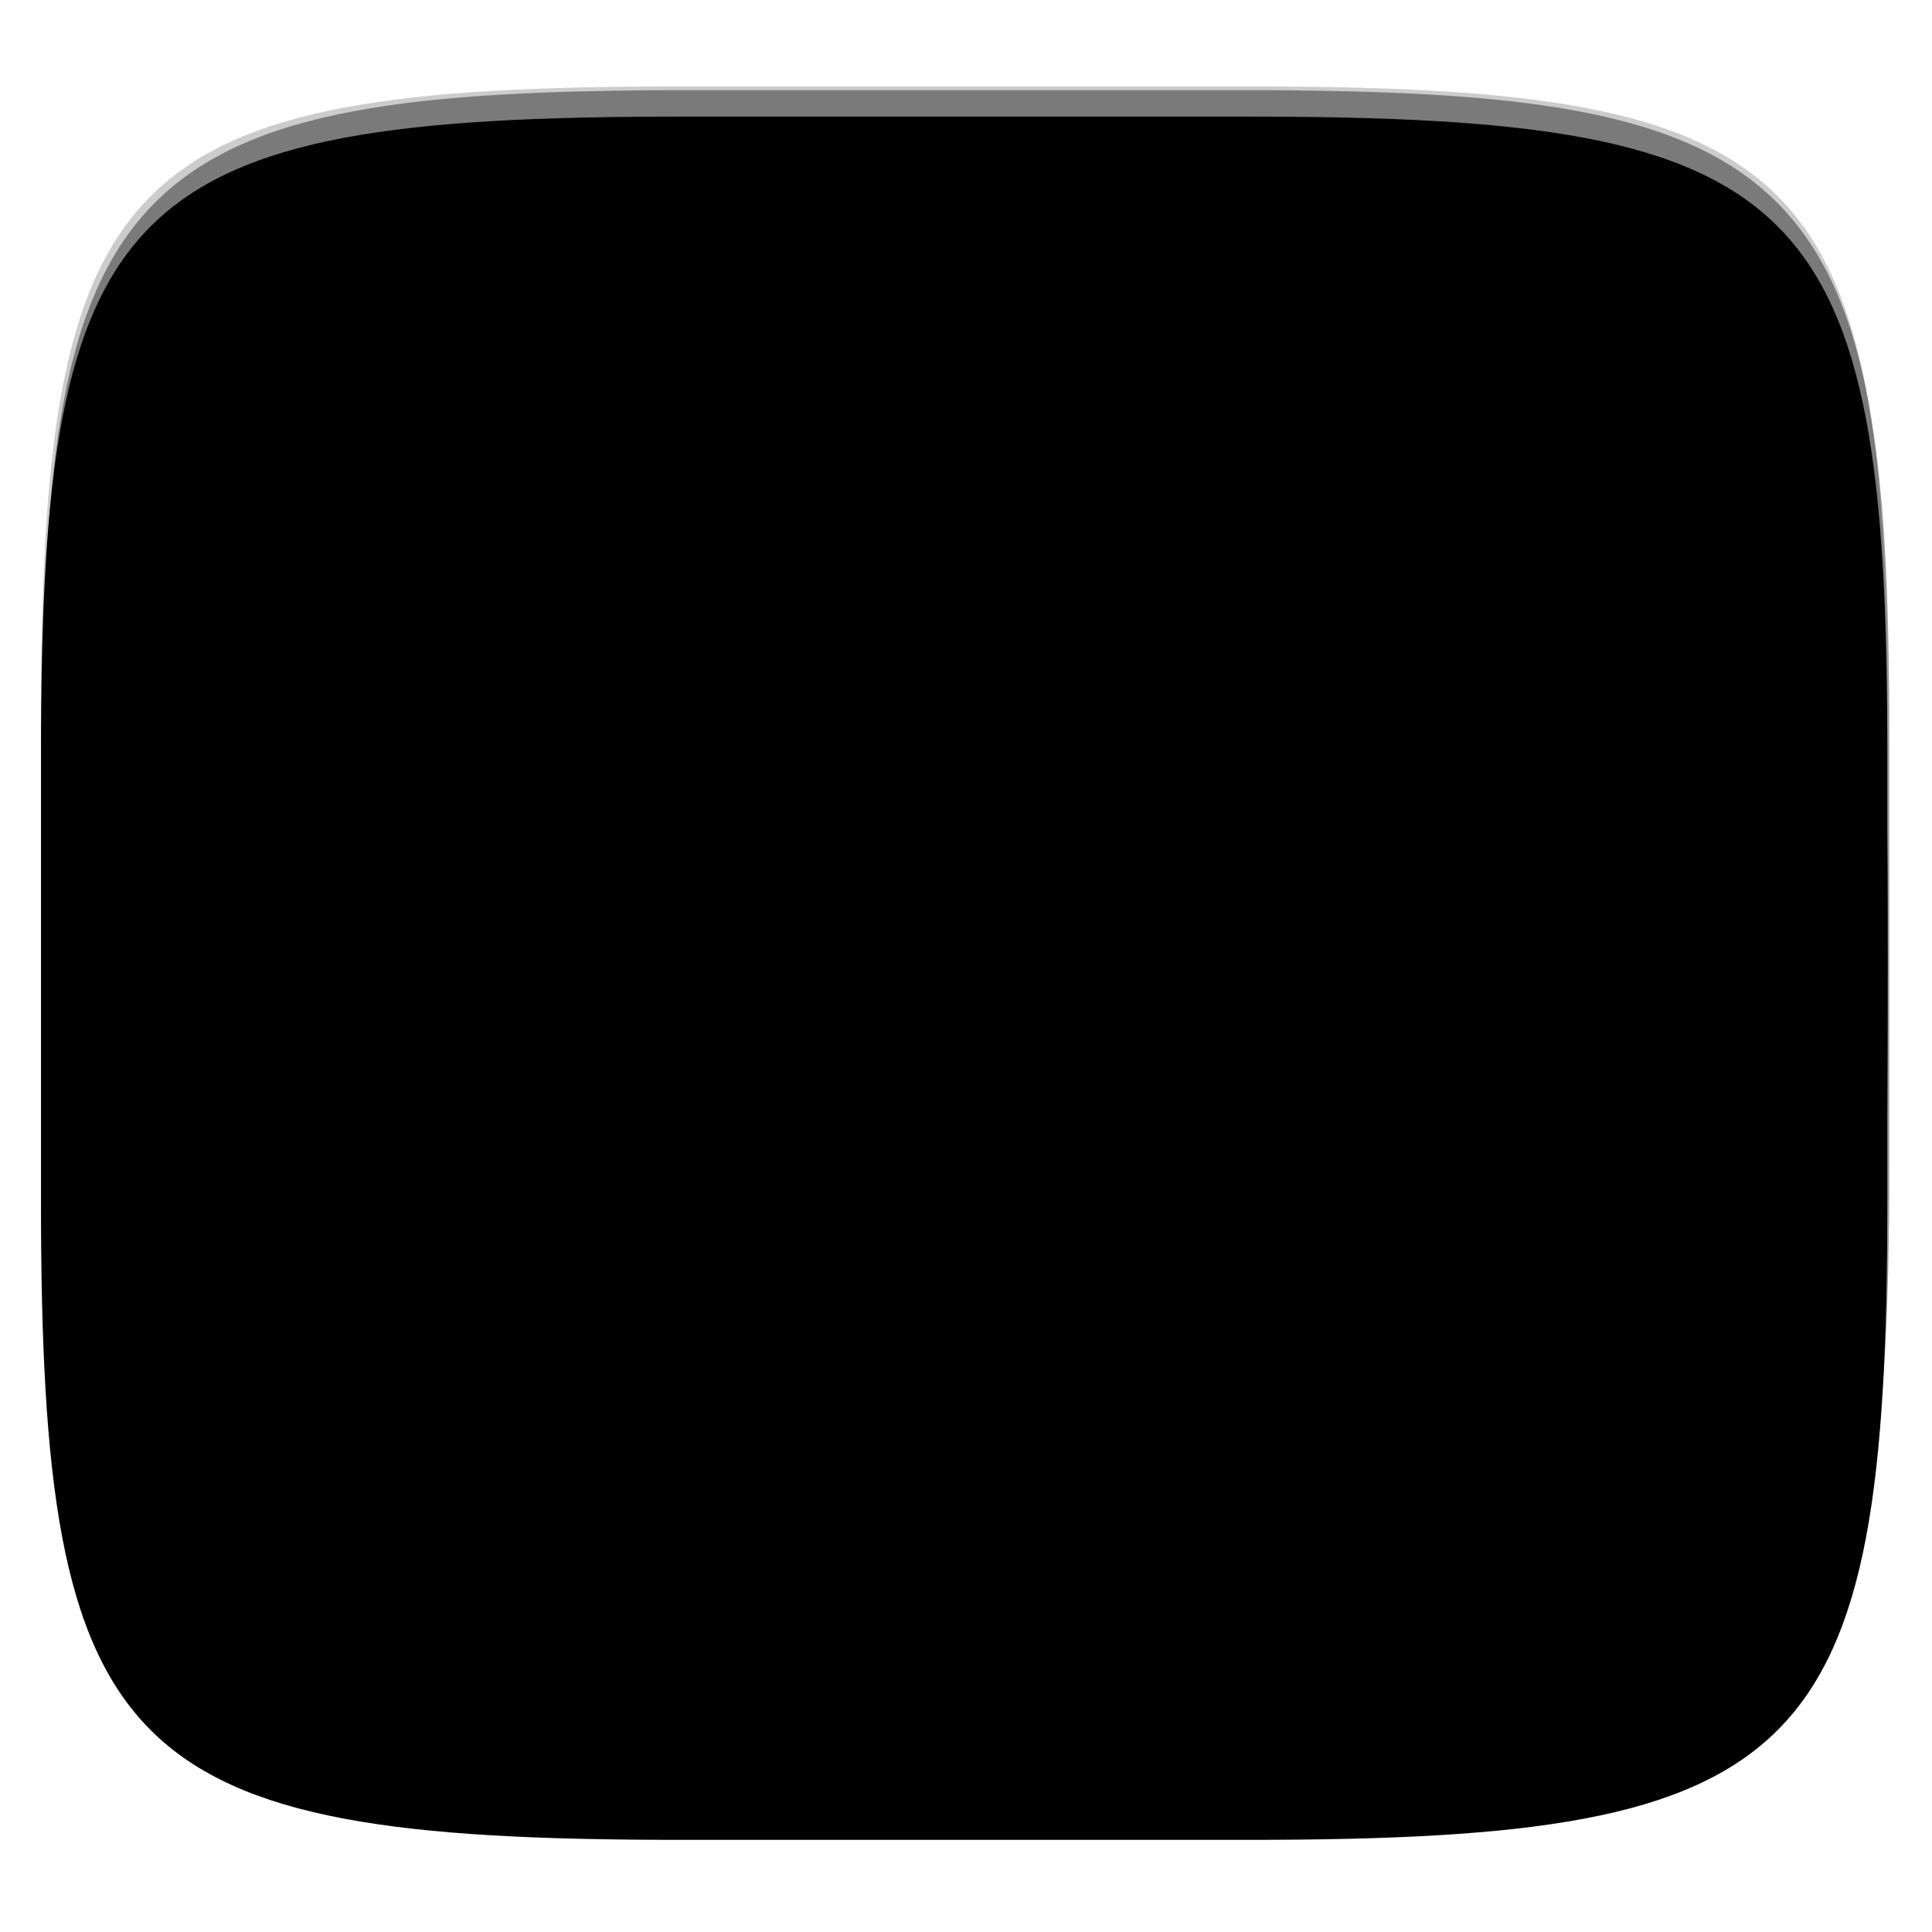 <svg xmlns="http://www.w3.org/2000/svg" style="isolation:isolate" width="256" height="256" viewBox="0 0 256 256">
 <defs>
  <filter id="kLIyIy9kHDuFdWLzULW3U8sxRRGohiIz" width="400%" height="400%" x="-200%" y="-200%" color-interpolation-filters="sRGB" filterUnits="objectBoundingBox">
   <feGaussianBlur xmlns="http://www.w3.org/2000/svg" in="SourceGraphic" stdDeviation="4.294"/>
   <feOffset xmlns="http://www.w3.org/2000/svg" dx="0" dy="4" result="pf_100_offsetBlur"/>
   <feFlood xmlns="http://www.w3.org/2000/svg" flood-opacity=".4"/>
   <feComposite xmlns="http://www.w3.org/2000/svg" in2="pf_100_offsetBlur" operator="in" result="pf_100_dropShadow"/>
   <feBlend xmlns="http://www.w3.org/2000/svg" in="SourceGraphic" in2="pf_100_dropShadow" mode="normal"/>
  </filter>
 </defs>
 <g filter="url(#kLIyIy9kHDuFdWLzULW3U8sxRRGohiIz)">
  <linearGradient id="_lgradient_141" x1="0" x2="0" y1="0" y2="1" gradientTransform="matrix(244.648,0,0,228.338,5.43,11.452)" gradientUnits="userSpaceOnUse">
   <stop offset="0%" style="stop-color:{{ theme.colors.yellow }}"/>
   <stop offset="50%" style="stop-color:{{ theme.colors.orange }}"/>
   <stop offset="100%" style="stop-color:{{ theme.colors.orange }}"/>
  </linearGradient>
  <path fill="url(#_lgradient_141)" d="M 165.439 11.452 C 239.495 11.452 250.078 22.009 250.078 95.995 L 250.078 155.246 C 250.078 229.233 239.495 239.79 165.439 239.79 L 90.069 239.79 C 16.014 239.79 5.43 229.233 5.43 155.246 L 5.43 95.995 C 5.43 22.009 16.014 11.452 90.069 11.452 L 165.439 11.452 Z"/>
 </g>
 <g opacity=".2">
  <path fill="{{ theme.colors.black }}" d="M 165.439 11.452 C 239.495 11.452 250.078 22.009 250.078 95.995 L 250.078 155.246 C 250.078 229.233 239.495 239.79 165.439 239.79 L 90.069 239.79 C 16.014 239.79 5.43 229.233 5.43 155.246 L 5.43 95.995 C 5.43 22.009 16.014 11.452 90.069 11.452 L 165.439 11.452 L 165.439 11.452 Z"/>
 </g>
 <path fill="{{ theme.colors.foreground }}" d="M 40.523 36.333 L 215.477 36.333 C 218.297 36.333 220.587 38.623 220.587 41.444 L 220.587 133.436 C 220.587 136.257 218.297 138.547 215.477 138.547 L 40.523 138.547 C 37.703 138.547 35.413 136.257 35.413 133.436 L 35.413 41.444 C 35.413 38.623 37.703 36.333 40.523 36.333 Z"/>
 <path fill="{{ theme.colors.background }}" fill-rule="evenodd" d="M 153 99.75 L 153 86.85 L 153 86.85 Q 152.78 86.97 151.84 87.37 L 151.84 87.37 L 151.84 87.37 Q 151.68 87.43 151.34 87.57 L 151.34 87.57 L 151.34 87.57 Q 151 87.71 150.78 87.83 L 150.78 87.83 L 150.78 85.35 L 150.78 85.35 Q 153.18 84.11 153.72 83.55 L 153.72 83.55 L 156.34 83.55 L 156.34 99.75 L 153 99.75 L 153 99.75 Z M 163.34 99.99 L 163.34 99.99 Q 161.08 99.99 160.15 98.96 L 160.15 98.96 L 160.15 98.96 Q 159.22 97.93 159.22 95.81 L 159.22 95.81 L 159.22 95.55 L 162.34 95.55 L 162.34 95.55 Q 162.34 96.63 162.53 97.05 L 162.53 97.05 L 162.53 97.05 Q 162.72 97.47 163.36 97.47 L 163.36 97.47 L 163.36 97.47 Q 163.82 97.47 164.03 97.19 L 164.03 97.19 L 164.03 97.19 Q 164.24 96.91 164.32 96.25 L 164.32 96.25 L 164.32 96.25 Q 164.4 95.59 164.4 94.25 L 164.4 94.25 L 164.4 92.81 L 164.4 92.81 Q 164.14 93.23 163.58 93.47 L 163.58 93.47 L 163.58 93.47 Q 163.02 93.71 162.32 93.71 L 162.32 93.71 L 162.32 93.71 Q 160.56 93.71 159.73 92.35 L 159.73 92.35 L 159.73 92.35 Q 158.9 90.99 158.9 88.85 L 158.9 88.85 L 158.9 88.85 Q 158.9 86.19 159.95 84.76 L 159.95 84.76 L 159.95 84.76 Q 161 83.33 163.34 83.33 L 163.34 83.33 L 163.34 83.33 Q 165.64 83.33 166.72 84.68 L 166.72 84.68 L 166.72 84.68 Q 167.8 86.03 167.8 88.47 L 167.8 88.47 L 167.8 94.51 L 167.8 94.51 Q 167.8 97.13 166.82 98.56 L 166.82 98.56 L 166.82 98.56 Q 165.84 99.99 163.34 99.99 L 163.34 99.99 L 163.34 99.99 Z M 163.38 91.15 L 163.38 91.15 Q 163.98 91.15 164.4 90.51 L 164.4 90.51 L 164.4 87.87 L 164.4 87.87 Q 164.4 86.91 164.18 86.35 L 164.18 86.35 L 164.18 86.35 Q 163.96 85.79 163.34 85.79 L 163.34 85.79 L 163.34 85.79 Q 162.7 85.79 162.51 86.42 L 162.51 86.42 L 162.51 86.42 Q 162.32 87.05 162.32 88.53 L 162.32 88.53 L 162.32 88.53 Q 162.32 89.51 162.38 90.02 L 162.38 90.02 L 162.38 90.02 Q 162.44 90.53 162.66 90.84 L 162.66 90.84 L 162.66 90.84 Q 162.88 91.15 163.38 91.15 L 163.38 91.15 L 163.38 91.15 Z M 174.1 99.99 L 174.1 99.99 Q 171.84 99.99 170.91 98.96 L 170.91 98.96 L 170.91 98.96 Q 169.98 97.93 169.98 95.81 L 169.98 95.81 L 169.98 95.55 L 173.1 95.55 L 173.1 95.55 Q 173.1 96.63 173.29 97.05 L 173.29 97.05 L 173.29 97.05 Q 173.48 97.47 174.12 97.47 L 174.12 97.47 L 174.12 97.47 Q 174.58 97.47 174.79 97.19 L 174.79 97.19 L 174.79 97.19 Q 175 96.91 175.08 96.25 L 175.08 96.25 L 175.08 96.25 Q 175.16 95.59 175.16 94.25 L 175.16 94.25 L 175.16 92.81 L 175.16 92.81 Q 174.9 93.23 174.34 93.47 L 174.34 93.47 L 174.34 93.47 Q 173.78 93.71 173.08 93.71 L 173.08 93.71 L 173.08 93.71 Q 171.32 93.71 170.49 92.35 L 170.49 92.35 L 170.49 92.35 Q 169.66 90.99 169.66 88.85 L 169.66 88.85 L 169.66 88.85 Q 169.66 86.19 170.71 84.76 L 170.71 84.76 L 170.71 84.76 Q 171.76 83.33 174.1 83.33 L 174.1 83.33 L 174.1 83.33 Q 176.4 83.33 177.48 84.68 L 177.48 84.68 L 177.48 84.68 Q 178.56 86.03 178.56 88.47 L 178.56 88.47 L 178.56 94.51 L 178.56 94.51 Q 178.56 97.13 177.58 98.56 L 177.58 98.56 L 177.58 98.56 Q 176.6 99.99 174.1 99.99 L 174.1 99.99 L 174.1 99.99 Z M 174.14 91.15 L 174.14 91.15 Q 174.74 91.15 175.16 90.51 L 175.16 90.51 L 175.16 87.87 L 175.16 87.87 Q 175.16 86.91 174.94 86.35 L 174.94 86.35 L 174.94 86.35 Q 174.72 85.79 174.1 85.79 L 174.1 85.79 L 174.1 85.79 Q 173.46 85.79 173.27 86.42 L 173.27 86.42 L 173.27 86.42 Q 173.08 87.05 173.08 88.53 L 173.08 88.53 L 173.08 88.53 Q 173.08 89.51 173.14 90.02 L 173.14 90.02 L 173.14 90.02 Q 173.2 90.53 173.42 90.84 L 173.42 90.84 L 173.42 90.84 Q 173.64 91.15 174.14 91.15 L 174.14 91.15 L 174.14 91.15 Z M 185.14 100.05 L 185.14 100.05 Q 183 100.05 181.86 98.79 L 181.86 98.79 L 181.86 98.79 Q 180.72 97.53 180.72 95.41 L 180.72 95.41 L 180.72 88.07 L 180.72 88.07 Q 180.72 85.85 181.83 84.58 L 181.83 84.58 L 181.83 84.58 Q 182.94 83.31 185.14 83.31 L 185.14 83.31 L 185.14 83.31 Q 187.34 83.31 188.44 84.58 L 188.44 84.58 L 188.44 84.58 Q 189.54 85.85 189.54 88.07 L 189.54 88.07 L 189.54 95.41 L 189.54 95.41 Q 189.54 97.51 188.39 98.78 L 188.39 98.78 L 188.39 98.78 Q 187.24 100.05 185.14 100.05 L 185.14 100.05 L 185.14 100.05 Z M 185.14 97.07 L 185.14 97.07 Q 185.76 97.07 185.95 96.55 L 185.95 96.55 L 185.95 96.55 Q 186.14 96.03 186.14 95.33 L 186.14 95.33 L 186.14 88.15 L 186.14 88.15 Q 186.14 87.35 185.97 86.82 L 185.97 86.82 L 185.97 86.82 Q 185.8 86.29 185.14 86.29 L 185.14 86.29 L 185.14 86.29 Q 184.48 86.29 184.31 86.81 L 184.31 86.81 L 184.31 86.81 Q 184.14 87.33 184.14 88.15 L 184.14 88.15 L 184.14 95.33 L 184.14 95.33 Q 184.14 97.07 185.14 97.07 L 185.14 97.07 L 185.14 97.07 Z M 140.16 100.05 L 140.16 100.05 Q 137.74 100.05 136.72 98.73 L 136.72 98.73 L 136.72 98.73 Q 135.7 97.41 135.7 94.97 L 135.7 94.97 L 135.7 94.39 L 139.04 94.39 L 139.04 94.97 L 139.04 94.97 Q 139.04 96.21 139.29 96.72 L 139.29 96.72 L 139.29 96.72 Q 139.54 97.23 140.22 97.23 L 140.22 97.23 L 140.22 97.23 Q 140.86 97.23 141.08 96.73 L 141.08 96.73 L 141.08 96.73 Q 141.3 96.23 141.3 95.07 L 141.3 95.07 L 141.3 95.07 Q 141.3 93.79 140.94 93.2 L 140.94 93.2 L 140.94 93.2 Q 140.58 92.61 139.6 92.59 L 139.6 92.59 L 138.98 92.59 L 138.98 90.29 L 139.52 90.29 L 139.52 90.29 Q 140.54 90.29 140.92 89.74 L 140.92 89.74 L 140.92 89.74 Q 141.3 89.19 141.3 87.91 L 141.3 87.91 L 141.3 87.91 Q 141.3 86.93 141.04 86.45 L 141.04 86.45 L 141.04 86.45 Q 140.78 85.97 140.12 85.97 L 140.12 85.97 L 140.12 85.97 Q 139.5 85.97 139.27 86.48 L 139.27 86.48 L 139.27 86.48 Q 139.04 86.99 139.04 87.97 L 139.04 87.97 L 139.04 88.81 L 135.7 88.81 L 135.7 87.83 L 135.7 87.83 Q 135.7 85.65 136.87 84.48 L 136.87 84.48 L 136.87 84.48 Q 138.04 83.31 140.12 83.31 L 140.12 83.31 L 140.12 83.31 Q 142.24 83.31 143.42 84.43 L 143.42 84.43 L 143.42 84.43 Q 144.6 85.55 144.6 87.69 L 144.6 87.69 L 144.6 87.69 Q 144.6 89.07 144.04 90.04 L 144.04 90.04 L 144.04 90.04 Q 143.48 91.01 142.62 91.25 L 142.62 91.25 L 142.62 91.25 Q 143.54 91.59 144.07 92.47 L 144.07 92.47 L 144.07 92.47 Q 144.6 93.35 144.6 94.99 L 144.6 94.99 L 144.6 94.99 Q 144.6 97.35 143.54 98.7 L 143.54 98.7 L 143.54 98.7 Q 142.48 100.05 140.16 100.05 L 140.16 100.05 L 140.16 100.05 Z M 69.2 99.99 L 69.2 99.99 Q 66.58 99.99 65.46 98.64 L 65.46 98.64 L 65.46 98.64 Q 64.34 97.29 64.34 94.65 L 64.34 94.65 L 64.34 88.63 L 64.34 88.63 Q 64.34 85.99 65.46 84.66 L 65.46 84.66 L 65.46 84.66 Q 66.58 83.33 69.2 83.33 L 69.2 83.33 L 69.2 83.33 Q 71.84 83.33 72.97 84.67 L 72.97 84.67 L 72.97 84.67 Q 74.1 86.01 74.1 88.63 L 74.1 88.63 L 74.1 94.65 L 74.1 94.65 Q 74.1 97.29 72.97 98.64 L 72.97 98.64 L 72.97 98.64 Q 71.84 99.99 69.2 99.99 L 69.2 99.99 L 69.2 99.99 Z M 69.2 97.45 L 69.2 97.45 Q 69.96 97.45 70.2 96.94 L 70.2 96.94 L 70.2 96.94 Q 70.44 96.43 70.44 95.55 L 70.44 95.55 L 70.44 87.75 L 70.44 87.75 Q 70.44 86.85 70.2 86.35 L 70.2 86.35 L 70.2 86.35 Q 69.96 85.85 69.2 85.85 L 69.2 85.85 L 69.2 85.85 Q 68.48 85.85 68.24 86.36 L 68.24 86.36 L 68.24 86.36 Q 68 86.87 68 87.75 L 68 87.75 L 68 95.55 L 68 95.55 Q 68 96.43 68.22 96.94 L 68.22 96.94 L 68.22 96.94 Q 68.44 97.45 69.2 97.45 L 69.2 97.45 L 69.2 97.45 Z M 76.1 99.75 L 76.1 83.55 L 79.34 83.55 L 79.34 92.53 L 82.18 88.19 L 85.84 88.19 L 82.76 92.93 L 85.8 99.75 L 82.24 99.75 L 80.2 94.25 L 79.34 95.35 L 79.34 99.75 L 76.1 99.75 L 76.1 99.75 Z M 90.5 99.87 L 90.5 99.87 Q 89.22 99.87 88.52 99.5 L 88.52 99.5 L 88.52 99.5 Q 87.82 99.13 87.54 98.43 L 87.54 98.43 L 87.54 98.43 Q 87.26 97.73 87.26 96.61 L 87.26 96.61 L 87.26 90.33 L 86.14 90.33 L 86.14 88.19 L 87.26 88.19 L 87.26 84.67 L 90.56 84.67 L 90.56 88.19 L 92.2 88.19 L 92.2 90.33 L 90.56 90.33 L 90.56 96.29 L 90.56 96.29 Q 90.56 96.77 90.83 97 L 90.83 97 L 90.83 97 Q 91.1 97.23 91.58 97.23 L 91.58 97.23 L 91.58 97.23 Q 91.98 97.23 92.46 97.15 L 92.46 97.15 L 92.46 99.71 L 92.46 99.71 Q 91.5 99.87 90.5 99.87 L 90.5 99.87 L 90.5 99.87 Z M 97.8 99.95 L 97.8 99.95 Q 95.9 99.95 94.83 98.99 L 94.83 98.99 L 94.83 98.99 Q 93.76 98.03 93.76 96.17 L 93.76 96.17 L 93.76 91.77 L 93.76 91.77 Q 93.76 89.91 94.83 88.95 L 94.83 88.95 L 94.83 88.95 Q 95.9 87.99 97.8 87.99 L 97.8 87.99 L 97.8 87.99 Q 99.7 87.99 100.78 88.96 L 100.78 88.96 L 100.78 88.96 Q 101.86 89.93 101.86 91.77 L 101.86 91.77 L 101.86 96.17 L 101.86 96.17 Q 101.86 98.01 100.78 98.98 L 100.78 98.98 L 100.78 98.98 Q 99.7 99.95 97.8 99.95 L 97.8 99.95 L 97.8 99.95 Z M 97.82 97.79 L 97.82 97.79 Q 98.28 97.79 98.46 97.44 L 98.46 97.44 L 98.46 97.44 Q 98.64 97.09 98.64 96.39 L 98.64 96.39 L 98.64 91.55 L 98.64 91.55 Q 98.64 90.85 98.46 90.5 L 98.46 90.5 L 98.46 90.5 Q 98.28 90.15 97.82 90.15 L 97.82 90.15 L 97.82 90.15 Q 97.36 90.15 97.17 90.51 L 97.17 90.51 L 97.17 90.51 Q 96.98 90.87 96.98 91.55 L 96.98 91.55 L 96.98 96.39 L 96.98 96.39 Q 96.98 97.09 97.17 97.44 L 97.17 97.44 L 97.17 97.44 Q 97.36 97.79 97.82 97.79 L 97.82 97.79 L 97.82 97.79 Z M 109.4 99.95 L 109.4 99.95 Q 108.16 99.95 106.92 98.87 L 106.92 98.87 L 106.92 99.75 L 103.66 99.75 L 103.66 83.55 L 106.92 83.55 L 106.92 89.03 L 106.92 89.03 Q 107.5 88.51 108.16 88.25 L 108.16 88.25 L 108.16 88.25 Q 108.82 87.99 109.44 87.99 L 109.44 87.99 L 109.44 87.99 Q 110.7 87.99 111.31 88.93 L 111.31 88.93 L 111.31 88.93 Q 111.92 89.87 111.92 91.39 L 111.92 91.39 L 111.92 96.37 L 111.92 96.37 Q 111.92 98.03 111.26 98.99 L 111.26 98.99 L 111.26 98.99 Q 110.6 99.95 109.4 99.95 L 109.4 99.95 L 109.4 99.95 Z M 107.82 97.85 L 107.82 97.85 Q 108.26 97.85 108.46 97.49 L 108.46 97.49 L 108.46 97.49 Q 108.66 97.13 108.66 96.55 L 108.66 96.55 L 108.66 91.15 L 108.66 91.15 Q 108.66 90.61 108.47 90.28 L 108.47 90.28 L 108.47 90.28 Q 108.28 89.95 107.86 89.95 L 107.86 89.95 L 107.86 89.95 Q 107.4 89.95 106.92 90.33 L 106.92 90.33 L 106.92 97.53 L 106.92 97.53 Q 107.36 97.85 107.82 97.85 L 107.82 97.85 L 107.82 97.85 Z M 117.56 99.95 L 117.56 99.95 Q 115.66 99.95 114.6 98.94 L 114.6 98.94 L 114.6 98.94 Q 113.54 97.93 113.54 96.09 L 113.54 96.09 L 113.54 91.85 L 113.54 91.85 Q 113.54 90.01 114.6 89 L 114.6 89 L 114.6 89 Q 115.66 87.99 117.56 87.99 L 117.56 87.99 L 117.56 87.99 Q 119.48 87.99 120.44 88.97 L 120.44 88.97 L 120.44 88.97 Q 121.4 89.95 121.4 91.85 L 121.4 91.85 L 121.4 94.17 L 116.76 94.17 L 116.76 96.39 L 116.76 96.39 Q 116.76 97.63 117.56 97.63 L 117.56 97.63 L 117.56 97.63 Q 118.4 97.63 118.4 96.51 L 118.4 96.51 L 118.4 95.29 L 121.4 95.29 L 121.4 96.41 L 121.4 96.41 Q 121.4 98.15 120.39 99.05 L 120.39 99.05 L 120.39 99.05 Q 119.38 99.95 117.56 99.95 L 117.56 99.95 L 117.56 99.95 Z M 116.76 92.65 L 118.4 92.65 L 118.4 91.49 L 118.4 91.49 Q 118.4 90.85 118.17 90.58 L 118.17 90.58 L 118.17 90.58 Q 117.94 90.31 117.54 90.31 L 117.54 90.31 L 117.54 90.31 Q 117.16 90.31 116.96 90.61 L 116.96 90.61 L 116.96 90.61 Q 116.76 90.91 116.76 91.67 L 116.76 91.67 L 116.76 92.65 L 116.76 92.65 Z M 123.22 99.75 L 123.22 88.19 L 126.48 88.19 L 126.48 90.11 L 126.48 90.11 Q 127.08 89.05 127.64 88.55 L 127.64 88.55 L 127.64 88.55 Q 128.2 88.05 128.96 88.05 L 128.96 88.05 L 128.96 88.05 Q 129.24 88.05 129.46 88.11 L 129.46 88.11 L 129.46 91.35 L 129.46 91.35 Q 128.86 91.11 128.4 91.11 L 128.4 91.11 L 128.4 91.11 Q 127.34 91.11 126.48 92.23 L 126.48 92.23 L 126.48 99.75 L 123.22 99.75 L 123.22 99.75 Z M 77.45 70.11 L 77.45 53.91 L 81.55 53.91 L 81.55 53.91 Q 83.65 53.91 84.83 54.43 L 84.83 54.43 L 84.83 54.43 Q 86.01 54.95 86.5 56.06 L 86.5 56.06 L 86.5 56.06 Q 86.99 57.17 86.99 59.03 L 86.99 59.03 L 86.99 64.91 L 86.99 64.91 Q 86.99 66.79 86.5 67.91 L 86.5 67.91 L 86.5 67.91 Q 86.01 69.03 84.84 69.57 L 84.84 69.57 L 84.84 69.57 Q 83.67 70.11 81.59 70.11 L 81.59 70.11 L 77.45 70.11 L 77.45 70.11 Z M 81.03 67.63 L 81.59 67.63 L 81.59 67.63 Q 82.37 67.63 82.74 67.4 L 82.74 67.4 L 82.74 67.4 Q 83.11 67.17 83.21 66.74 L 83.21 66.74 L 83.21 66.74 Q 83.31 66.31 83.31 65.47 L 83.31 65.47 L 83.31 58.41 L 83.31 58.41 Q 83.31 57.63 83.2 57.22 L 83.2 57.22 L 83.2 57.22 Q 83.09 56.81 82.72 56.61 L 82.72 56.61 L 82.72 56.61 Q 82.35 56.41 81.57 56.41 L 81.57 56.41 L 81.03 56.41 L 81.03 67.63 L 81.03 67.63 Z M 92.77 70.31 L 92.77 70.31 Q 90.87 70.31 89.81 69.3 L 89.81 69.3 L 89.81 69.3 Q 88.75 68.29 88.75 66.45 L 88.75 66.45 L 88.75 62.21 L 88.75 62.21 Q 88.75 60.37 89.81 59.36 L 89.81 59.36 L 89.81 59.36 Q 90.87 58.35 92.77 58.35 L 92.77 58.35 L 92.77 58.35 Q 94.69 58.35 95.65 59.33 L 95.65 59.33 L 95.65 59.33 Q 96.61 60.31 96.61 62.21 L 96.61 62.21 L 96.61 64.53 L 91.97 64.53 L 91.97 66.75 L 91.97 66.75 Q 91.97 67.99 92.77 67.99 L 92.77 67.99 L 92.77 67.99 Q 93.61 67.99 93.61 66.87 L 93.61 66.87 L 93.61 65.65 L 96.61 65.65 L 96.61 66.77 L 96.61 66.77 Q 96.61 68.51 95.6 69.41 L 95.6 69.41 L 95.6 69.41 Q 94.59 70.31 92.77 70.31 L 92.77 70.31 L 92.77 70.31 Z M 91.97 63.01 L 93.61 63.01 L 93.61 61.85 L 93.61 61.85 Q 93.61 61.21 93.38 60.94 L 93.38 60.94 L 93.38 60.94 Q 93.15 60.67 92.75 60.67 L 92.75 60.67 L 92.75 60.67 Q 92.37 60.67 92.17 60.97 L 92.17 60.97 L 92.17 60.97 Q 91.97 61.27 91.97 62.03 L 91.97 62.03 L 91.97 63.01 L 91.97 63.01 Z M 100.43 70.31 L 100.43 70.31 Q 99.39 70.31 98.83 69.56 L 98.83 69.56 L 98.83 69.56 Q 98.27 68.81 98.27 67.61 L 98.27 67.61 L 98.27 58.55 L 101.53 58.55 L 101.53 67.23 L 101.53 67.23 Q 101.53 67.67 101.69 67.89 L 101.69 67.89 L 101.69 67.89 Q 101.85 68.11 102.21 68.11 L 102.21 68.11 L 102.21 68.11 Q 102.53 68.11 103.17 67.75 L 103.17 67.75 L 103.17 58.55 L 106.41 58.55 L 106.41 70.11 L 103.17 70.11 L 103.17 69.05 L 103.17 69.05 Q 101.81 70.31 100.43 70.31 L 100.43 70.31 L 100.43 70.31 Z M 112.05 70.23 L 112.05 70.23 Q 110.77 70.23 110.07 69.86 L 110.07 69.86 L 110.07 69.86 Q 109.37 69.49 109.09 68.79 L 109.09 68.79 L 109.09 68.79 Q 108.81 68.09 108.81 66.97 L 108.81 66.97 L 108.81 60.69 L 107.69 60.69 L 107.69 58.55 L 108.81 58.55 L 108.81 55.03 L 112.11 55.03 L 112.11 58.55 L 113.75 58.55 L 113.75 60.69 L 112.11 60.69 L 112.11 66.65 L 112.11 66.65 Q 112.11 67.13 112.38 67.36 L 112.38 67.36 L 112.38 67.36 Q 112.65 67.59 113.13 67.59 L 113.13 67.59 L 113.13 67.59 Q 113.53 67.59 114.01 67.51 L 114.01 67.51 L 114.01 70.07 L 114.01 70.07 Q 113.05 70.23 112.05 70.23 L 112.05 70.23 L 112.05 70.23 Z M 119.11 70.31 L 119.11 70.31 Q 117.57 70.31 116.56 69.62 L 116.56 69.62 L 116.56 69.62 Q 115.55 68.93 114.93 67.41 L 114.93 67.41 L 117.15 66.43 L 117.15 66.43 Q 117.47 67.23 117.9 67.67 L 117.9 67.67 L 117.9 67.67 Q 118.33 68.11 118.85 68.11 L 118.85 68.11 L 118.85 68.11 Q 119.61 68.11 119.61 67.51 L 119.61 67.51 L 119.61 67.51 Q 119.61 67.07 119.31 66.72 L 119.31 66.72 L 119.31 66.72 Q 119.01 66.37 118.01 65.55 L 118.01 65.55 L 117.17 64.85 L 117.17 64.85 Q 116.13 63.97 115.66 63.25 L 115.66 63.25 L 115.66 63.25 Q 115.19 62.53 115.19 61.53 L 115.19 61.53 L 115.19 61.53 Q 115.19 60.61 115.68 59.89 L 115.68 59.89 L 115.68 59.89 Q 116.17 59.17 116.99 58.76 L 116.99 58.76 L 116.99 58.76 Q 117.81 58.35 118.75 58.35 L 118.75 58.35 L 118.75 58.35 Q 120.17 58.35 121.12 59.12 L 121.12 59.12 L 121.12 59.12 Q 122.07 59.89 122.47 61.33 L 122.47 61.33 L 120.37 62.29 L 120.37 62.29 Q 120.17 61.65 119.75 61.14 L 119.75 61.14 L 119.75 61.14 Q 119.33 60.63 118.83 60.63 L 118.83 60.63 L 118.83 60.63 Q 118.51 60.63 118.32 60.81 L 118.32 60.81 L 118.32 60.81 Q 118.13 60.99 118.13 61.29 L 118.13 61.29 L 118.13 61.29 Q 118.13 61.65 118.52 62.07 L 118.52 62.07 L 118.52 62.07 Q 118.91 62.49 119.75 63.17 L 119.75 63.17 L 120.57 63.89 L 120.57 63.89 Q 121.57 64.73 122.11 65.46 L 122.11 65.46 L 122.11 65.46 Q 122.65 66.19 122.65 67.17 L 122.65 67.17 L 122.65 67.17 Q 122.65 68.15 122.16 68.86 L 122.16 68.86 L 122.16 68.86 Q 121.67 69.57 120.86 69.94 L 120.86 69.94 L 120.86 69.94 Q 120.05 70.31 119.11 70.31 L 119.11 70.31 L 119.11 70.31 Z M 127.79 70.31 L 127.79 70.31 Q 125.91 70.31 124.85 69.29 L 124.85 69.29 L 124.85 69.29 Q 123.79 68.27 123.79 66.45 L 123.79 66.45 L 123.79 62.21 L 123.79 62.21 Q 123.79 60.37 124.84 59.36 L 124.84 59.36 L 124.84 59.36 Q 125.89 58.35 127.79 58.35 L 127.79 58.35 L 127.79 58.35 Q 129.67 58.35 130.68 59.23 L 130.68 59.23 L 130.68 59.23 Q 131.69 60.11 131.69 61.83 L 131.69 61.83 L 131.69 63.05 L 128.55 63.05 L 128.55 61.73 L 128.55 61.73 Q 128.55 61.07 128.36 60.82 L 128.36 60.82 L 128.36 60.82 Q 128.17 60.57 127.79 60.57 L 127.79 60.57 L 127.79 60.57 Q 127.41 60.57 127.24 60.88 L 127.24 60.88 L 127.24 60.88 Q 127.07 61.19 127.07 61.93 L 127.07 61.93 L 127.07 66.73 L 127.07 66.73 Q 127.07 67.47 127.25 67.77 L 127.25 67.77 L 127.25 67.77 Q 127.43 68.07 127.81 68.07 L 127.81 68.07 L 127.81 68.07 Q 128.19 68.07 128.37 67.81 L 128.37 67.81 L 128.37 67.81 Q 128.55 67.55 128.55 66.93 L 128.55 66.93 L 128.55 65.39 L 131.69 65.39 L 131.69 66.79 L 131.69 66.79 Q 131.69 68.51 130.67 69.41 L 130.67 69.41 L 130.67 69.41 Q 129.65 70.31 127.79 70.31 L 127.79 70.31 L 127.79 70.31 Z M 133.41 70.11 L 133.41 53.91 L 136.65 53.91 L 136.65 59.57 L 136.65 59.57 Q 137.87 58.35 139.49 58.35 L 139.49 58.35 L 139.49 58.35 Q 140.49 58.35 141.05 59.1 L 141.05 59.1 L 141.05 59.1 Q 141.61 59.85 141.61 61.05 L 141.61 61.05 L 141.61 70.11 L 138.37 70.11 L 138.37 61.51 L 138.37 61.51 Q 138.37 61.07 138.22 60.86 L 138.22 60.86 L 138.22 60.86 Q 138.07 60.65 137.71 60.65 L 137.71 60.65 L 137.71 60.65 Q 137.29 60.65 136.65 61.07 L 136.65 61.07 L 136.65 70.11 L 133.41 70.11 L 133.41 70.11 Z M 143.71 70.11 L 143.71 53.91 L 146.95 53.91 L 146.95 70.11 L 143.71 70.11 L 143.71 70.11 Z M 151.43 70.31 L 151.43 70.31 Q 150.59 70.31 149.98 69.9 L 149.98 69.9 L 149.98 69.9 Q 149.37 69.49 149.06 68.84 L 149.06 68.84 L 149.06 68.84 Q 148.75 68.19 148.75 67.49 L 148.75 67.49 L 148.75 67.49 Q 148.75 66.15 149.43 65.29 L 149.43 65.29 L 149.43 65.29 Q 150.11 64.43 151.06 63.95 L 151.06 63.95 L 151.06 63.95 Q 152.01 63.47 153.51 62.95 L 153.51 62.95 L 153.51 61.79 L 153.51 61.79 Q 153.51 61.29 153.36 61.03 L 153.36 61.03 L 153.36 61.03 Q 153.21 60.77 152.83 60.77 L 152.83 60.77 L 152.83 60.77 Q 152.45 60.77 152.29 61.01 L 152.29 61.01 L 152.29 61.01 Q 152.13 61.25 152.11 61.69 L 152.11 61.69 L 152.03 62.53 L 148.99 62.41 L 148.99 62.41 Q 149.07 60.33 150.09 59.34 L 150.09 59.34 L 150.09 59.34 Q 151.11 58.35 153.13 58.35 L 153.13 58.35 L 153.13 58.35 Q 154.83 58.35 155.73 59.3 L 155.73 59.3 L 155.73 59.3 Q 156.63 60.25 156.63 61.83 L 156.63 61.83 L 156.63 67.23 L 156.63 67.23 Q 156.63 68.99 156.83 70.11 L 156.83 70.11 L 153.91 70.11 L 153.91 70.11 Q 153.73 68.77 153.65 68.47 L 153.65 68.47 L 153.65 68.47 Q 153.41 69.27 152.85 69.79 L 152.85 69.79 L 152.85 69.79 Q 152.29 70.31 151.43 70.31 L 151.43 70.31 L 151.43 70.31 Z M 152.59 68.11 L 152.59 68.11 Q 153.09 68.11 153.51 67.53 L 153.51 67.53 L 153.51 64.37 L 153.51 64.37 Q 152.61 64.89 152.15 65.46 L 152.15 65.46 L 152.15 65.46 Q 151.69 66.03 151.69 66.85 L 151.69 66.85 L 151.69 66.85 Q 151.69 67.43 151.93 67.77 L 151.93 67.77 L 151.93 67.77 Q 152.17 68.11 152.59 68.11 L 152.59 68.11 L 152.59 68.11 Z M 158.57 70.11 L 158.57 58.55 L 161.83 58.55 L 161.83 59.71 L 161.83 59.71 Q 163.19 58.35 164.61 58.35 L 164.61 58.35 L 164.61 58.35 Q 165.65 58.35 166.2 59.1 L 166.2 59.1 L 166.2 59.1 Q 166.75 59.85 166.75 61.05 L 166.75 61.05 L 166.75 70.11 L 163.51 70.11 L 163.51 61.51 L 163.51 61.51 Q 163.51 61.07 163.36 60.86 L 163.36 60.86 L 163.36 60.86 Q 163.21 60.65 162.85 60.65 L 162.85 60.65 L 162.85 60.65 Q 162.45 60.65 161.83 61.07 L 161.83 61.07 L 161.83 70.11 L 158.57 70.11 L 158.57 70.11 Z M 171.21 70.31 L 171.21 70.31 Q 169.91 70.31 169.22 69.41 L 169.22 69.41 L 169.22 69.41 Q 168.53 68.51 168.53 66.75 L 168.53 66.75 L 168.53 61.97 L 168.53 61.97 Q 168.53 60.31 169.22 59.33 L 169.22 59.33 L 169.22 59.33 Q 169.91 58.35 171.21 58.35 L 171.21 58.35 L 171.21 58.35 Q 172.43 58.35 173.49 59.27 L 173.49 59.27 L 173.49 53.91 L 176.75 53.91 L 176.75 70.11 L 173.49 70.11 L 173.49 69.21 L 173.49 69.21 Q 172.35 70.31 171.21 70.31 L 171.21 70.31 L 171.21 70.31 Z M 172.63 68.23 L 172.63 68.23 Q 173.01 68.23 173.49 67.93 L 173.49 67.93 L 173.49 60.63 L 173.49 60.63 Q 173.01 60.37 172.65 60.37 L 172.65 60.37 L 172.65 60.37 Q 172.23 60.37 172.02 60.72 L 172.02 60.72 L 172.02 60.72 Q 171.81 61.07 171.81 61.63 L 171.81 61.63 L 171.81 66.95 L 171.81 66.95 Q 171.81 67.53 172.01 67.88 L 172.01 67.88 L 172.01 67.88 Q 172.21 68.23 172.63 68.23 L 172.63 68.23 L 172.63 68.23 Z"/>
 <linearGradient id="_lgradient_142" x1="0" x2="0" y1="0" y2="1" gradientTransform="matrix(243.767,0,0,175.665,6.369,64.107)" gradientUnits="userSpaceOnUse">
  <stop offset="0%" style="stop-color:{{ theme.colors.yellow }}"/>
  <stop offset="50%" style="stop-color:{{ theme.colors.orange }}"/>
  <stop offset="100%" style="stop-color:{{ theme.colors.orange }}"/>
 </linearGradient>
 <path fill="url(#_lgradient_142)" d="M 64.812 239.378 C 26.002 236.94 12.677 226.699 7.986 195.705 C 6.443 185.514 6.238 179.63 6.428 150.964 C 6.58 127.995 6.722 122.796 7.291 119.342 C 8.529 111.834 10.378 107.04 14.013 101.915 C 18.634 95.399 26.174 91.402 37.362 89.539 C 41.074 88.921 45.984 88.79 73.167 88.582 L 104.67 88.341 L 116.832 76.224 L 128.993 64.107 L 171.513 64.279 C 202.509 64.405 214.985 64.591 217.546 64.966 C 223.402 65.825 228.706 67.367 232.841 69.414 C 235.984 70.97 237.386 71.982 239.868 74.486 C 246.027 80.702 248.687 87.63 249.808 100.373 C 250.427 107.421 250.099 175.508 249.407 183.619 C 247.631 204.406 244.074 215.824 236.809 224.053 C 228.379 233.6 215.51 237.846 190.265 239.409 C 182.154 239.911 72.872 239.884 64.812 239.378 L 64.812 239.378 L 64.812 239.378 Z"/>
 <g opacity=".4">
  <path fill="{{ theme.colors.foreground }}" d="M 7.348 119.129 C 8.252 108.764 14.636 98.322 22.682 94.044 C 26.143 92.204 31.87 90.355 36.509 89.58 C 41.635 88.723 60.241 88.173 85.066 88.145 L 104.494 88.123 L 116.777 76.12 L 129.059 64.117 L 172.166 64.283 C 218.512 64.46 218.107 64.443 226.21 66.665 C 238.287 69.979 246.037 78.553 248.728 91.579 C 249.699 96.285 249.468 97.122 248.366 92.888 C 246.483 85.653 244.413 81.857 239.902 77.369 C 235.832 73.32 230.658 70.589 224.16 69.061 C 217.079 67.395 216.256 67.366 171.956 67.182 L 129.053 67.004 L 116.652 79.193 L 104.252 91.382 L 72.545 91.565 C 45.975 91.719 40.235 91.855 37.117 92.406 C 27.514 94.104 21.752 96.67 17.031 101.35 C 12.327 106.014 9.625 110.99 7.935 118.102 C 7.195 121.215 7.161 121.275 7.348 119.129 L 7.348 119.129 L 7.348 119.129 Z"/>
 </g>
 <g opacity=".4">
  <linearGradient id="_lgradient_143" x1=".517" x2=".517" y1="0" y2="1.209" gradientTransform="matrix(244.651,0,0,228.341,5.68,11.95)" gradientUnits="userSpaceOnUse">
   <stop offset="0%" style="stop-color:{{ theme.colors.foreground }}"/>
   <stop offset="12.5%" stop-opacity=".098" style="stop-color:{{ theme.colors.foreground }}"/>
   <stop offset="92.5%" stop-opacity=".098" style="stop-color:{{ theme.colors.black }}"/>
   <stop offset="100%" stop-opacity=".498" style="stop-color:{{ theme.colors.black }}"/>
  </linearGradient>
  <path fill="url(#_lgradient_143)" fill-rule="evenodd" d="M 165.068 11.951 C 169.396 11.941 173.724 11.991 178.052 12.089 C 181.927 12.167 185.803 12.315 189.678 12.541 C 193.131 12.737 196.583 13.022 200.026 13.395 C 203.085 13.73 206.144 14.181 209.174 14.741 C 211.889 15.243 214.574 15.881 217.22 16.657 C 219.62 17.355 221.971 18.219 224.243 19.241 C 226.358 20.184 228.384 21.304 230.302 22.591 C 232.142 23.829 233.863 25.244 235.437 26.806 C 237.001 28.378 238.417 30.088 239.656 31.925 C 240.945 33.841 242.066 35.865 243.02 37.967 C 244.043 40.247 244.909 42.585 245.617 44.972 C 246.394 47.615 247.034 50.297 247.535 53.009 C 248.096 56.035 248.548 59.081 248.883 62.136 C 249.257 65.575 249.542 69.014 249.739 72.462 C 249.965 76.323 250.112 80.194 250.201 84.055 C 250.289 88.378 250.339 92.701 250.329 97.014 L 250.329 155.226 C 250.339 159.549 250.289 163.862 250.201 168.185 C 250.112 172.056 249.965 175.917 249.739 179.778 C 249.542 183.226 249.257 186.675 248.883 190.104 C 248.548 193.159 248.096 196.215 247.535 199.241 C 247.034 201.943 246.394 204.625 245.617 207.268 C 244.909 209.655 244.043 212.003 243.02 214.273 C 242.066 216.385 240.945 218.399 239.656 220.315 C 238.417 222.152 237.001 223.872 235.437 225.434 C 233.863 226.996 232.142 228.411 230.302 229.649 C 228.384 230.936 226.358 232.056 224.243 232.999 C 221.971 234.021 219.62 234.885 217.22 235.593 C 214.574 236.369 211.889 237.007 209.174 237.499 C 206.144 238.068 203.085 238.51 200.026 238.845 C 196.583 239.218 193.131 239.503 189.678 239.699 C 185.803 239.925 181.927 240.073 178.052 240.161 C 173.724 240.249 169.396 240.299 165.068 240.289 L 90.942 240.289 C 86.614 240.299 82.286 240.249 77.958 240.161 C 74.083 240.073 70.207 239.925 66.332 239.699 C 62.879 239.503 59.427 239.218 55.984 238.845 C 52.925 238.51 49.866 238.068 46.836 237.499 C 44.121 237.007 41.436 236.369 38.79 235.593 C 36.39 234.885 34.039 234.021 31.767 232.999 C 29.652 232.056 27.626 230.936 25.708 229.649 C 23.868 228.411 22.147 226.996 20.573 225.434 C 19.009 223.872 17.593 222.152 16.354 220.315 C 15.065 218.399 13.944 216.385 12.99 214.273 C 11.967 212.003 11.101 209.655 10.393 207.268 C 9.616 204.625 8.976 201.943 8.475 199.241 C 7.914 196.215 7.462 193.159 7.127 190.104 C 6.753 186.675 6.468 183.226 6.271 179.778 C 6.045 175.917 5.898 172.056 5.809 168.185 C 5.721 163.862 5.671 159.549 5.681 155.226 L 5.681 97.014 C 5.671 92.701 5.721 88.378 5.809 84.055 C 5.898 80.194 6.045 76.323 6.271 72.462 C 6.468 69.014 6.753 65.575 7.127 62.136 C 7.462 59.081 7.914 56.035 8.475 53.009 C 8.976 50.297 9.616 47.615 10.393 44.972 C 11.101 42.585 11.967 40.247 12.99 37.967 C 13.944 35.865 15.065 33.841 16.354 31.925 C 17.593 30.088 19.009 28.378 20.573 26.806 C 22.147 25.244 23.868 23.829 25.708 22.591 C 27.626 21.304 29.652 20.184 31.767 19.241 C 34.039 18.219 36.39 17.355 38.79 16.657 C 41.436 15.881 44.121 15.243 46.836 14.741 C 49.866 14.181 52.925 13.73 55.984 13.395 C 59.427 13.022 62.879 12.737 66.332 12.541 C 70.207 12.315 74.083 12.167 77.958 12.089 C 82.286 11.991 86.614 11.941 90.942 11.951 L 165.068 11.951 L 165.068 11.951 Z M 165.078 15.96 C 169.376 15.95 173.675 15.999 177.973 16.087 C 181.8 16.176 185.626 16.323 189.452 16.539 C 192.836 16.736 196.219 17.011 199.583 17.384 C 202.554 17.699 205.515 18.131 208.446 18.681 C 211.023 19.153 213.58 19.762 216.099 20.499 C 218.322 21.147 220.495 21.953 222.6 22.896 C 224.509 23.751 226.338 24.763 228.069 25.922 C 229.692 27.013 231.207 28.26 232.594 29.646 C 233.981 31.031 235.23 32.544 236.332 34.165 C 237.492 35.894 238.506 37.712 239.361 39.608 C 240.306 41.72 241.112 43.892 241.761 46.102 C 242.509 48.617 243.109 51.162 243.591 53.736 C 244.132 56.664 244.565 59.611 244.889 62.578 C 245.263 65.938 245.539 69.308 245.735 72.688 C 245.952 76.51 246.109 80.322 246.188 84.144 C 246.276 88.437 246.325 92.721 246.325 97.014 C 246.325 97.014 246.325 97.014 246.325 97.014 L 246.325 155.226 C 246.325 155.226 246.325 155.226 246.325 155.226 C 246.325 159.519 246.276 163.803 246.188 168.096 C 246.109 171.918 245.952 175.74 245.735 179.552 C 245.539 182.932 245.263 186.302 244.889 189.672 C 244.565 192.629 244.132 195.576 243.591 198.504 C 243.109 201.078 242.509 203.623 241.761 206.138 C 241.112 208.358 240.306 210.52 239.361 212.632 C 238.506 214.528 237.492 216.356 236.332 218.075 C 235.23 219.706 233.981 221.219 232.594 222.604 C 231.207 223.98 229.692 225.227 228.069 226.318 C 226.338 227.477 224.509 228.489 222.6 229.344 C 220.495 230.297 218.322 231.093 216.099 231.741 C 213.58 232.478 211.023 233.087 208.446 233.559 C 205.515 234.109 202.554 234.541 199.583 234.865 C 196.219 235.229 192.836 235.514 189.452 235.701 C 185.626 235.917 181.8 236.074 177.973 236.153 C 173.675 236.251 169.376 236.29 165.078 236.29 C 165.078 236.29 165.078 236.29 165.068 236.29 L 90.942 236.29 C 90.932 236.29 90.932 236.29 90.932 236.29 C 86.634 236.29 82.335 236.251 78.037 236.153 C 74.21 236.074 70.384 235.917 66.558 235.701 C 63.174 235.514 59.791 235.229 56.427 234.865 C 53.456 234.541 50.495 234.109 47.564 233.559 C 44.987 233.087 42.43 232.478 39.911 231.741 C 37.688 231.093 35.515 230.297 33.41 229.344 C 31.501 228.489 29.672 227.477 27.941 226.318 C 26.318 225.227 24.803 223.98 23.416 222.604 C 22.029 221.219 20.78 219.706 19.678 218.075 C 18.518 216.356 17.504 214.528 16.649 212.632 C 15.704 210.52 14.898 208.358 14.249 206.138 C 13.501 203.623 12.901 201.078 12.419 198.504 C 11.878 195.576 11.445 192.629 11.121 189.672 C 10.747 186.302 10.472 182.932 10.275 179.552 C 10.058 175.74 9.901 171.918 9.822 168.096 C 9.734 163.803 9.685 159.519 9.685 155.226 C 9.685 155.226 9.685 155.226 9.685 155.226 L 9.685 97.014 C 9.685 97.014 9.685 97.014 9.685 97.014 C 9.685 92.721 9.734 88.437 9.822 84.144 C 9.901 80.322 10.058 76.51 10.275 72.688 C 10.472 69.308 10.747 65.938 11.121 62.578 C 11.445 59.611 11.878 56.664 12.419 53.736 C 12.901 51.162 13.501 48.617 14.249 46.102 C 14.898 43.892 15.704 41.72 16.649 39.608 C 17.504 37.712 18.518 35.894 19.678 34.165 C 20.78 32.544 22.029 31.031 23.416 29.646 C 24.803 28.26 26.318 27.013 27.941 25.922 C 29.672 24.763 31.501 23.751 33.41 22.896 C 35.515 21.953 37.688 21.147 39.911 20.499 C 42.43 19.762 44.987 19.153 47.564 18.681 C 50.495 18.131 53.456 17.699 56.427 17.384 C 59.791 17.011 63.174 16.736 66.558 16.539 C 70.384 16.323 74.21 16.176 78.037 16.087 C 82.335 15.999 86.634 15.95 90.932 15.96 C 90.932 15.96 90.932 15.96 90.942 15.96 L 165.068 15.96 C 165.078 15.96 165.078 15.96 165.078 15.96 Z"/>
 </g>
 <path fill="{{ theme.colors.foreground }}" d="M 136.179 99.218 C 130.908 99.04 126.132 102.185 124.404 106.972 L 115.358 131.994 L 87.787 132.514 C 82.665 132.607 78.168 135.809 76.586 140.488 C 75.003 145.168 76.682 150.297 80.769 153.264 L 102.739 169.257 L 94.751 194.602 C 93.263 199.31 95.046 204.407 99.191 207.297 C 103.336 210.187 108.933 210.236 113.132 207.418 L 135.748 192.287 L 158.365 207.418 C 162.564 210.236 168.161 210.187 172.306 207.297 C 176.451 204.407 178.233 199.31 176.745 194.602 L 168.758 169.257 L 190.728 153.264 C 194.815 150.297 196.494 145.168 194.911 140.488 C 193.328 135.809 188.831 132.607 183.71 132.514 L 156.139 131.994 L 147.093 106.972 C 145.468 102.472 141.134 99.392 136.179 99.218 Z M 135.748 116.144 L 143.179 136.679 C 145.121 142.052 150.175 145.672 155.888 145.779 L 177.033 146.174 L 160.644 158.11 C 155.851 161.594 153.821 167.752 155.601 173.404 L 161.847 193.166 L 143.413 180.835 C 138.774 177.732 132.723 177.732 128.084 180.835 L 109.65 193.166 L 115.896 173.404 C 117.676 167.752 115.645 161.594 110.852 158.11 L 94.464 146.174 L 115.609 145.779 C 121.321 145.672 126.376 142.052 128.317 136.679 L 135.748 116.144 Z"/>
</svg>
